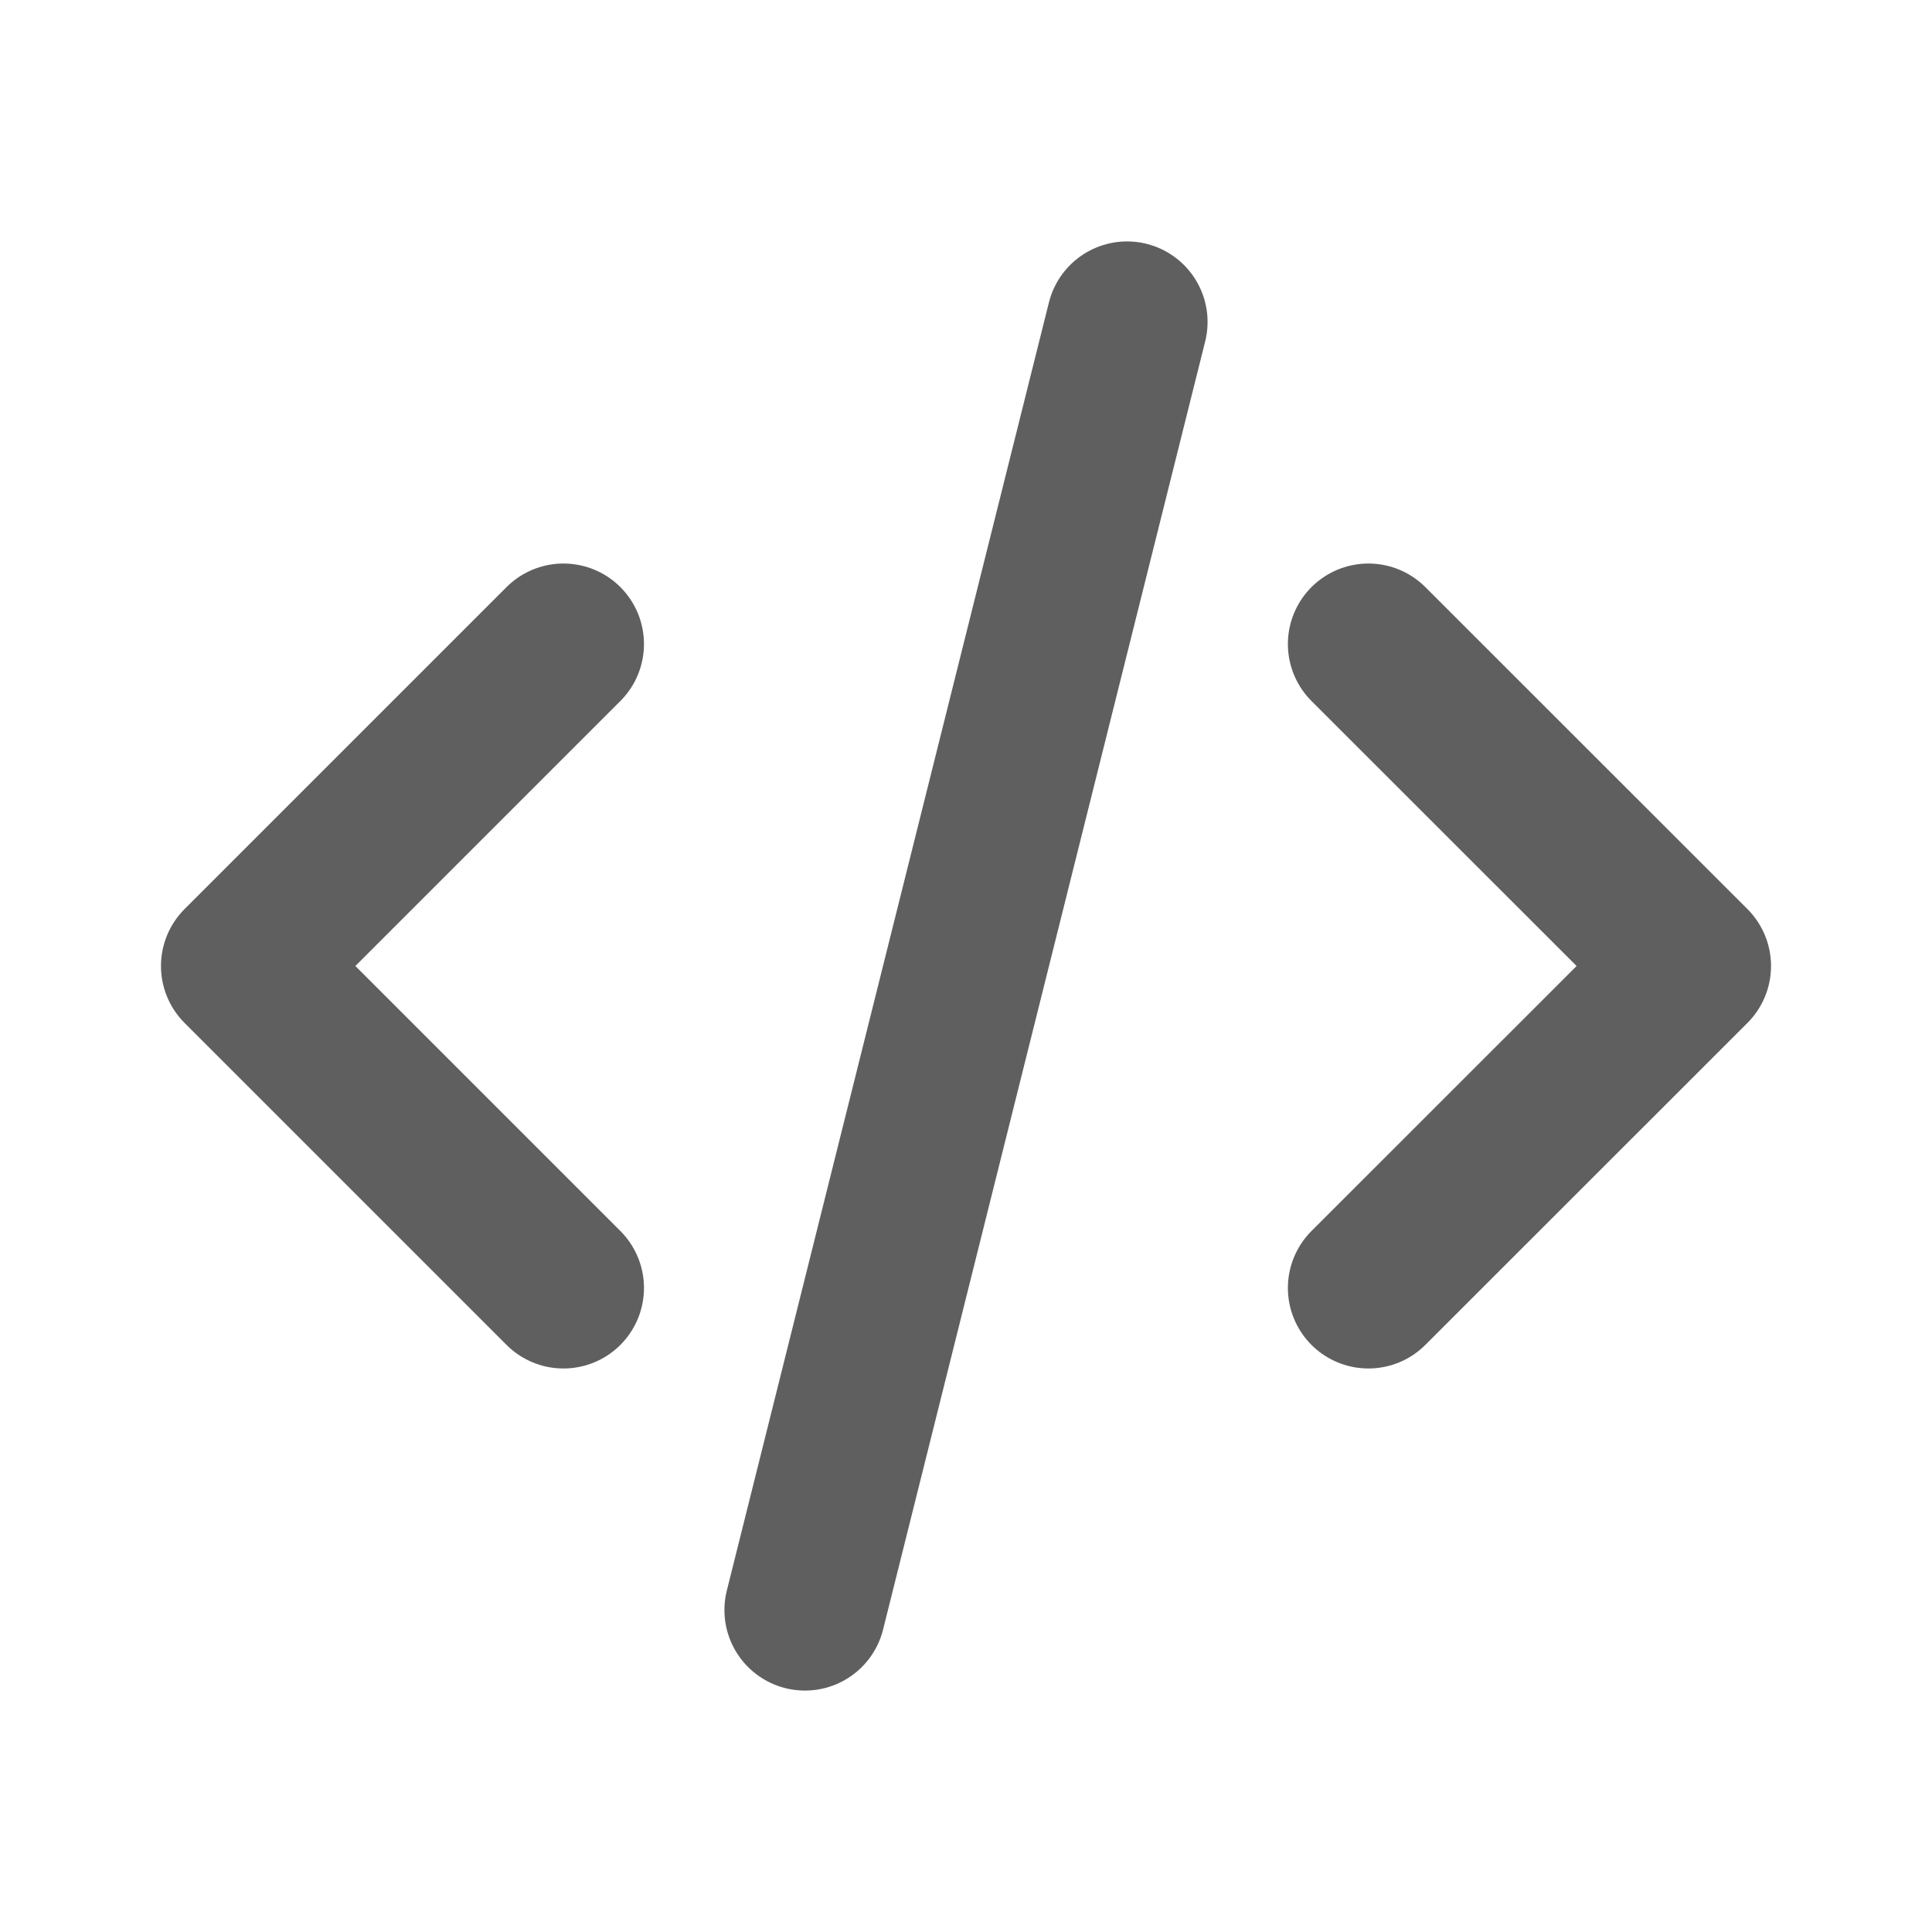<svg width="14" height="14" viewBox="0 0 14 14" fill="none" xmlns="http://www.w3.org/2000/svg">
<g clip-path="url(#clip0_58_715)">
<path d="M4.083 4.667L1.75 7L4.083 9.333" stroke="#5F5F5F" stroke-width="1.167" stroke-linecap="round" stroke-linejoin="round"/>
<path d="M9.916 4.667L12.25 7L9.916 9.333" stroke="#5F5F5F" stroke-width="1.167" stroke-linecap="round" stroke-linejoin="round"/>
<path d="M8.167 2.333L5.833 11.667" stroke="#5F5F5F" stroke-width="1.167" stroke-linecap="round" stroke-linejoin="round"/>
</g>
<defs>
<clipPath id="clip0_58_715">
<rect width="14" height="14" fill="white"/>
</clipPath>
</defs>
</svg>

